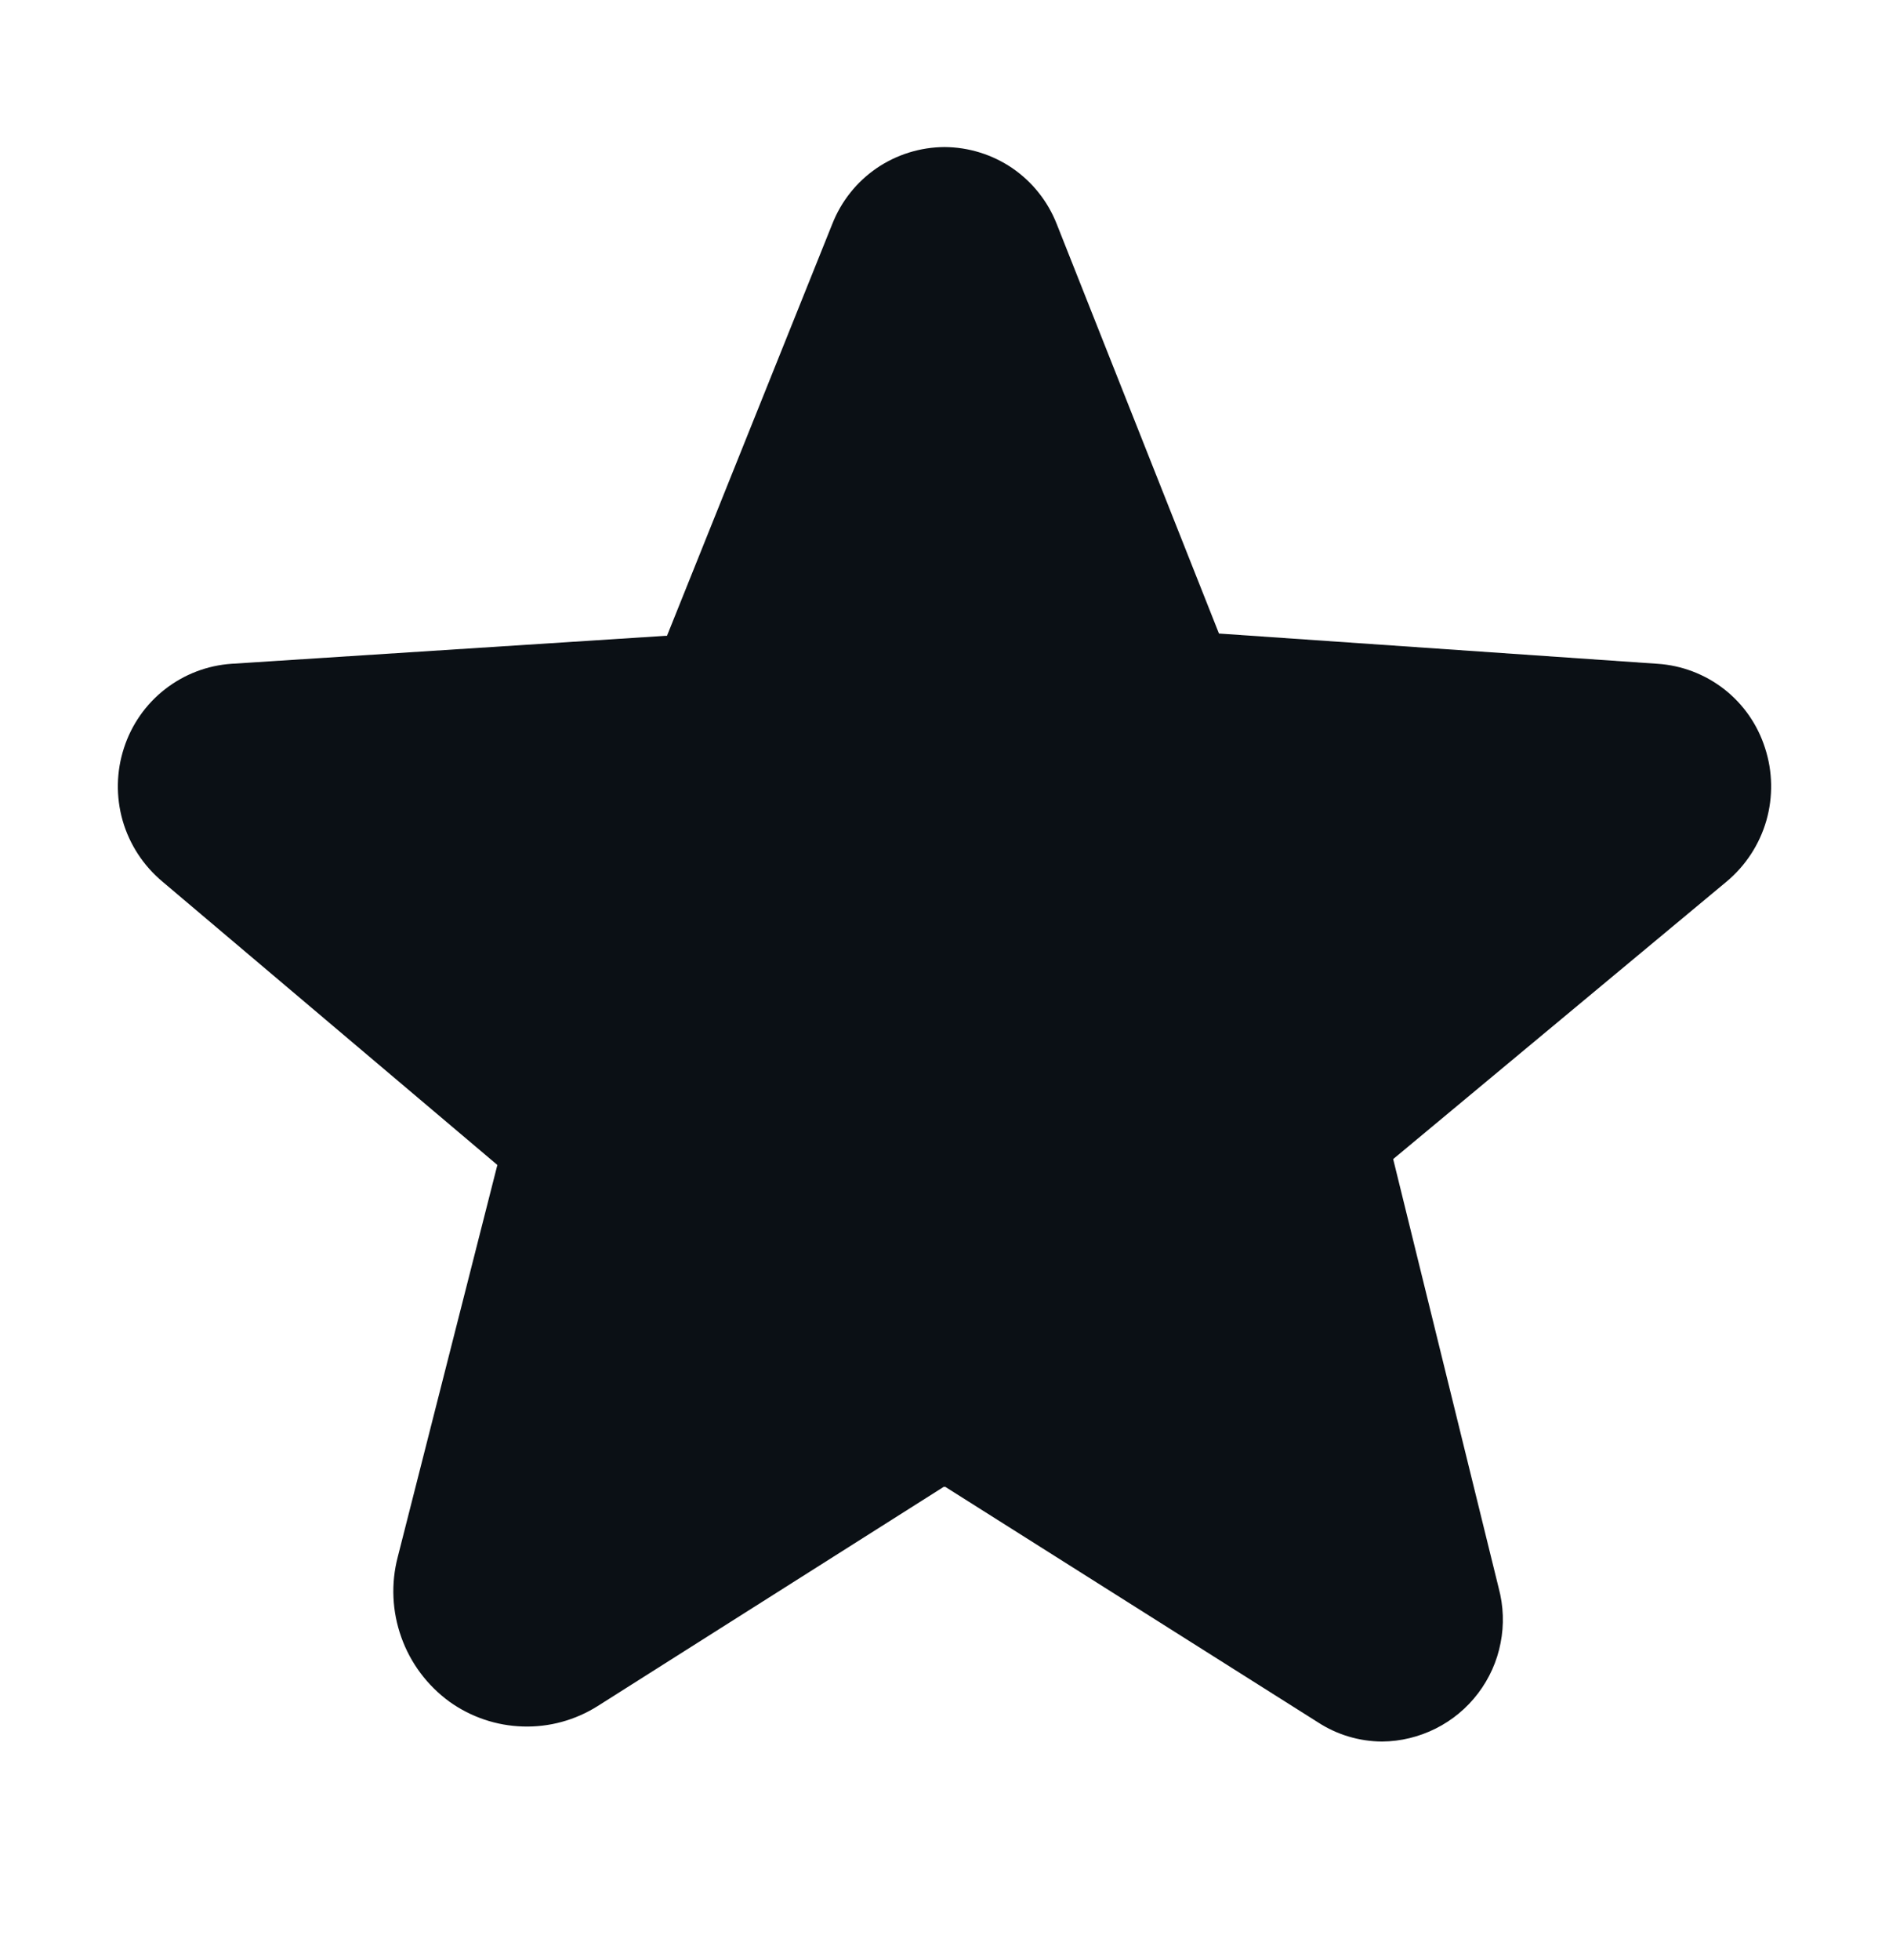 <svg width="27" height="28" viewBox="0 0 27 28" fill="none" xmlns="http://www.w3.org/2000/svg">
<g clip-path="url(#clip0_794_3700)">
<path d="M25.228 10.687C25.122 10.354 24.919 10.062 24.644 9.847C24.369 9.633 24.036 9.506 23.688 9.484L17.423 9.052L15.103 3.198C14.976 2.876 14.756 2.599 14.47 2.403C14.184 2.208 13.846 2.103 13.5 2.101C13.154 2.103 12.816 2.208 12.53 2.403C12.244 2.599 12.024 2.876 11.897 3.198L9.534 9.083L3.312 9.484C2.964 9.507 2.632 9.634 2.357 9.849C2.083 10.063 1.879 10.355 1.772 10.687C1.662 11.023 1.656 11.385 1.753 11.725C1.851 12.065 2.049 12.368 2.32 12.595L7.109 16.645L5.685 22.246C5.586 22.625 5.604 23.024 5.736 23.393C5.867 23.762 6.107 24.082 6.423 24.313C6.73 24.533 7.096 24.657 7.473 24.668C7.851 24.68 8.223 24.578 8.543 24.376L13.489 21.244H13.511L18.837 24.608C19.11 24.786 19.428 24.881 19.754 24.883C20.02 24.881 20.282 24.817 20.52 24.698C20.758 24.579 20.965 24.407 21.126 24.195C21.287 23.983 21.398 23.737 21.448 23.476C21.5 23.215 21.49 22.946 21.421 22.689L19.913 16.561L24.68 12.595C24.951 12.368 25.149 12.065 25.247 11.725C25.344 11.385 25.338 11.023 25.228 10.687Z" fill="#0B1015"/>
</g>
<defs>
<clipPath id="clip0_794_3700">
<rect width="27" height="27" fill="white" transform="translate(0 0.414)"/>
</clipPath>
</defs>
</svg>
